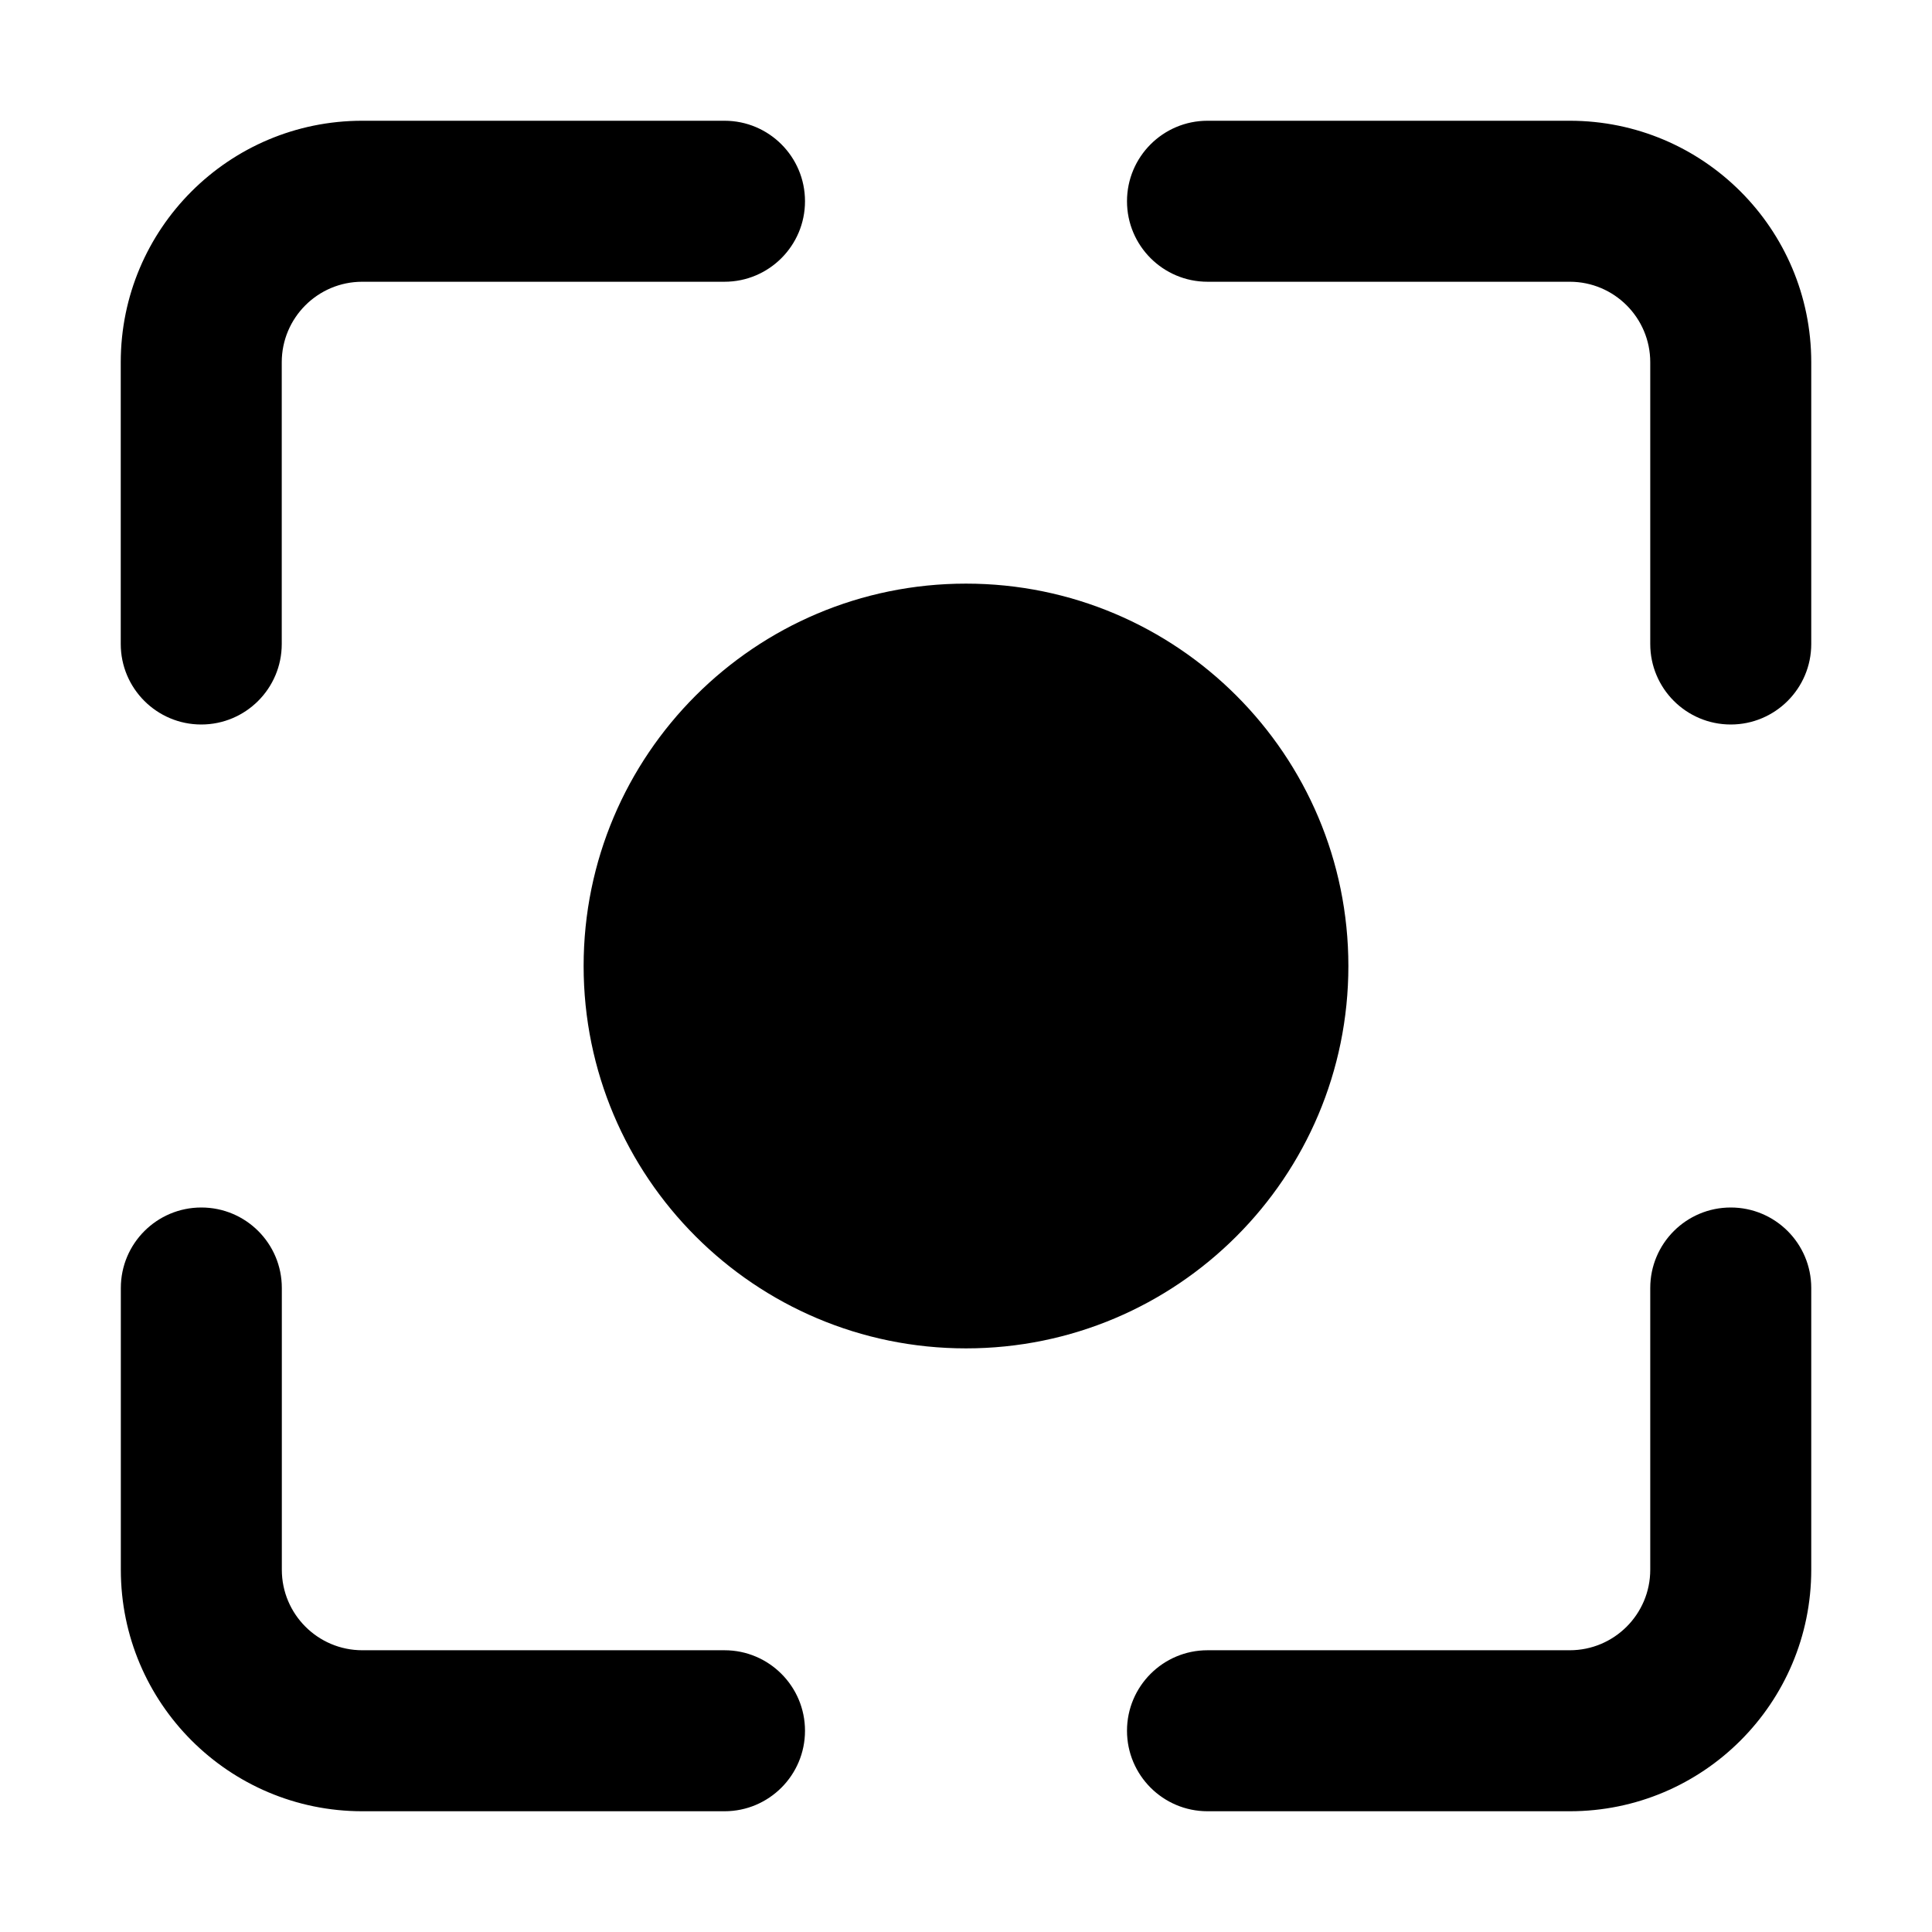 <svg width="24" height="24" viewBox="0 0 24 24" xmlns="http://www.w3.org/2000/svg">
    <path fill-rule="evenodd" clip-rule="evenodd" d="M4.5 1.5L9 1.5C9.552 1.5 10 1.947 10 2.5C10 3.052 9.552 3.5 9 3.5L4.5 3.5C3.948 3.5 3.5 3.948 3.5 4.5L3.5 8C3.5 8.552 3.052 9 2.5 9C1.948 9 1.5 8.552 1.5 8L1.5 4.5C1.5 2.843 2.843 1.5 4.5 1.5ZM19.5 3.5L15 3.5C14.448 3.5 14 3.052 14 2.5C14 1.948 14.448 1.5 15 1.5L19.5 1.5C21.157 1.5 22.5 2.843 22.5 4.5V8C22.5 8.552 22.052 9 21.5 9C20.948 9 20.5 8.552 20.5 8V4.5C20.5 3.948 20.052 3.5 19.5 3.5ZM2.501 15C3.054 15 3.501 15.447 3.501 16V19.5C3.501 20.052 3.949 20.5 4.501 20.5L9 20.5C9.552 20.5 10 20.948 10 21.5C10 22.052 9.552 22.5 9 22.5L4.501 22.5C2.845 22.5 1.501 21.157 1.501 19.5V16C1.501 15.447 1.949 15 2.501 15ZM21.5 15C22.052 15 22.5 15.447 22.5 16V19.5C22.5 21.157 21.157 22.5 19.5 22.5H15C14.448 22.5 14 22.052 14 21.5C14 20.948 14.448 20.5 15 20.5H19.5C20.052 20.5 20.5 20.052 20.5 19.5V16C20.5 15.447 20.948 15 21.5 15Z"/>
    <path fill-rule="evenodd" clip-rule="evenodd" d="M7.25 12C7.25 9.377 9.377 7.25 12 7.25C14.623 7.25 16.75 9.377 16.75 12C16.75 14.623 14.623 16.75 12 16.75C9.377 16.75 7.25 14.623 7.25 12Z"/>
</svg>
